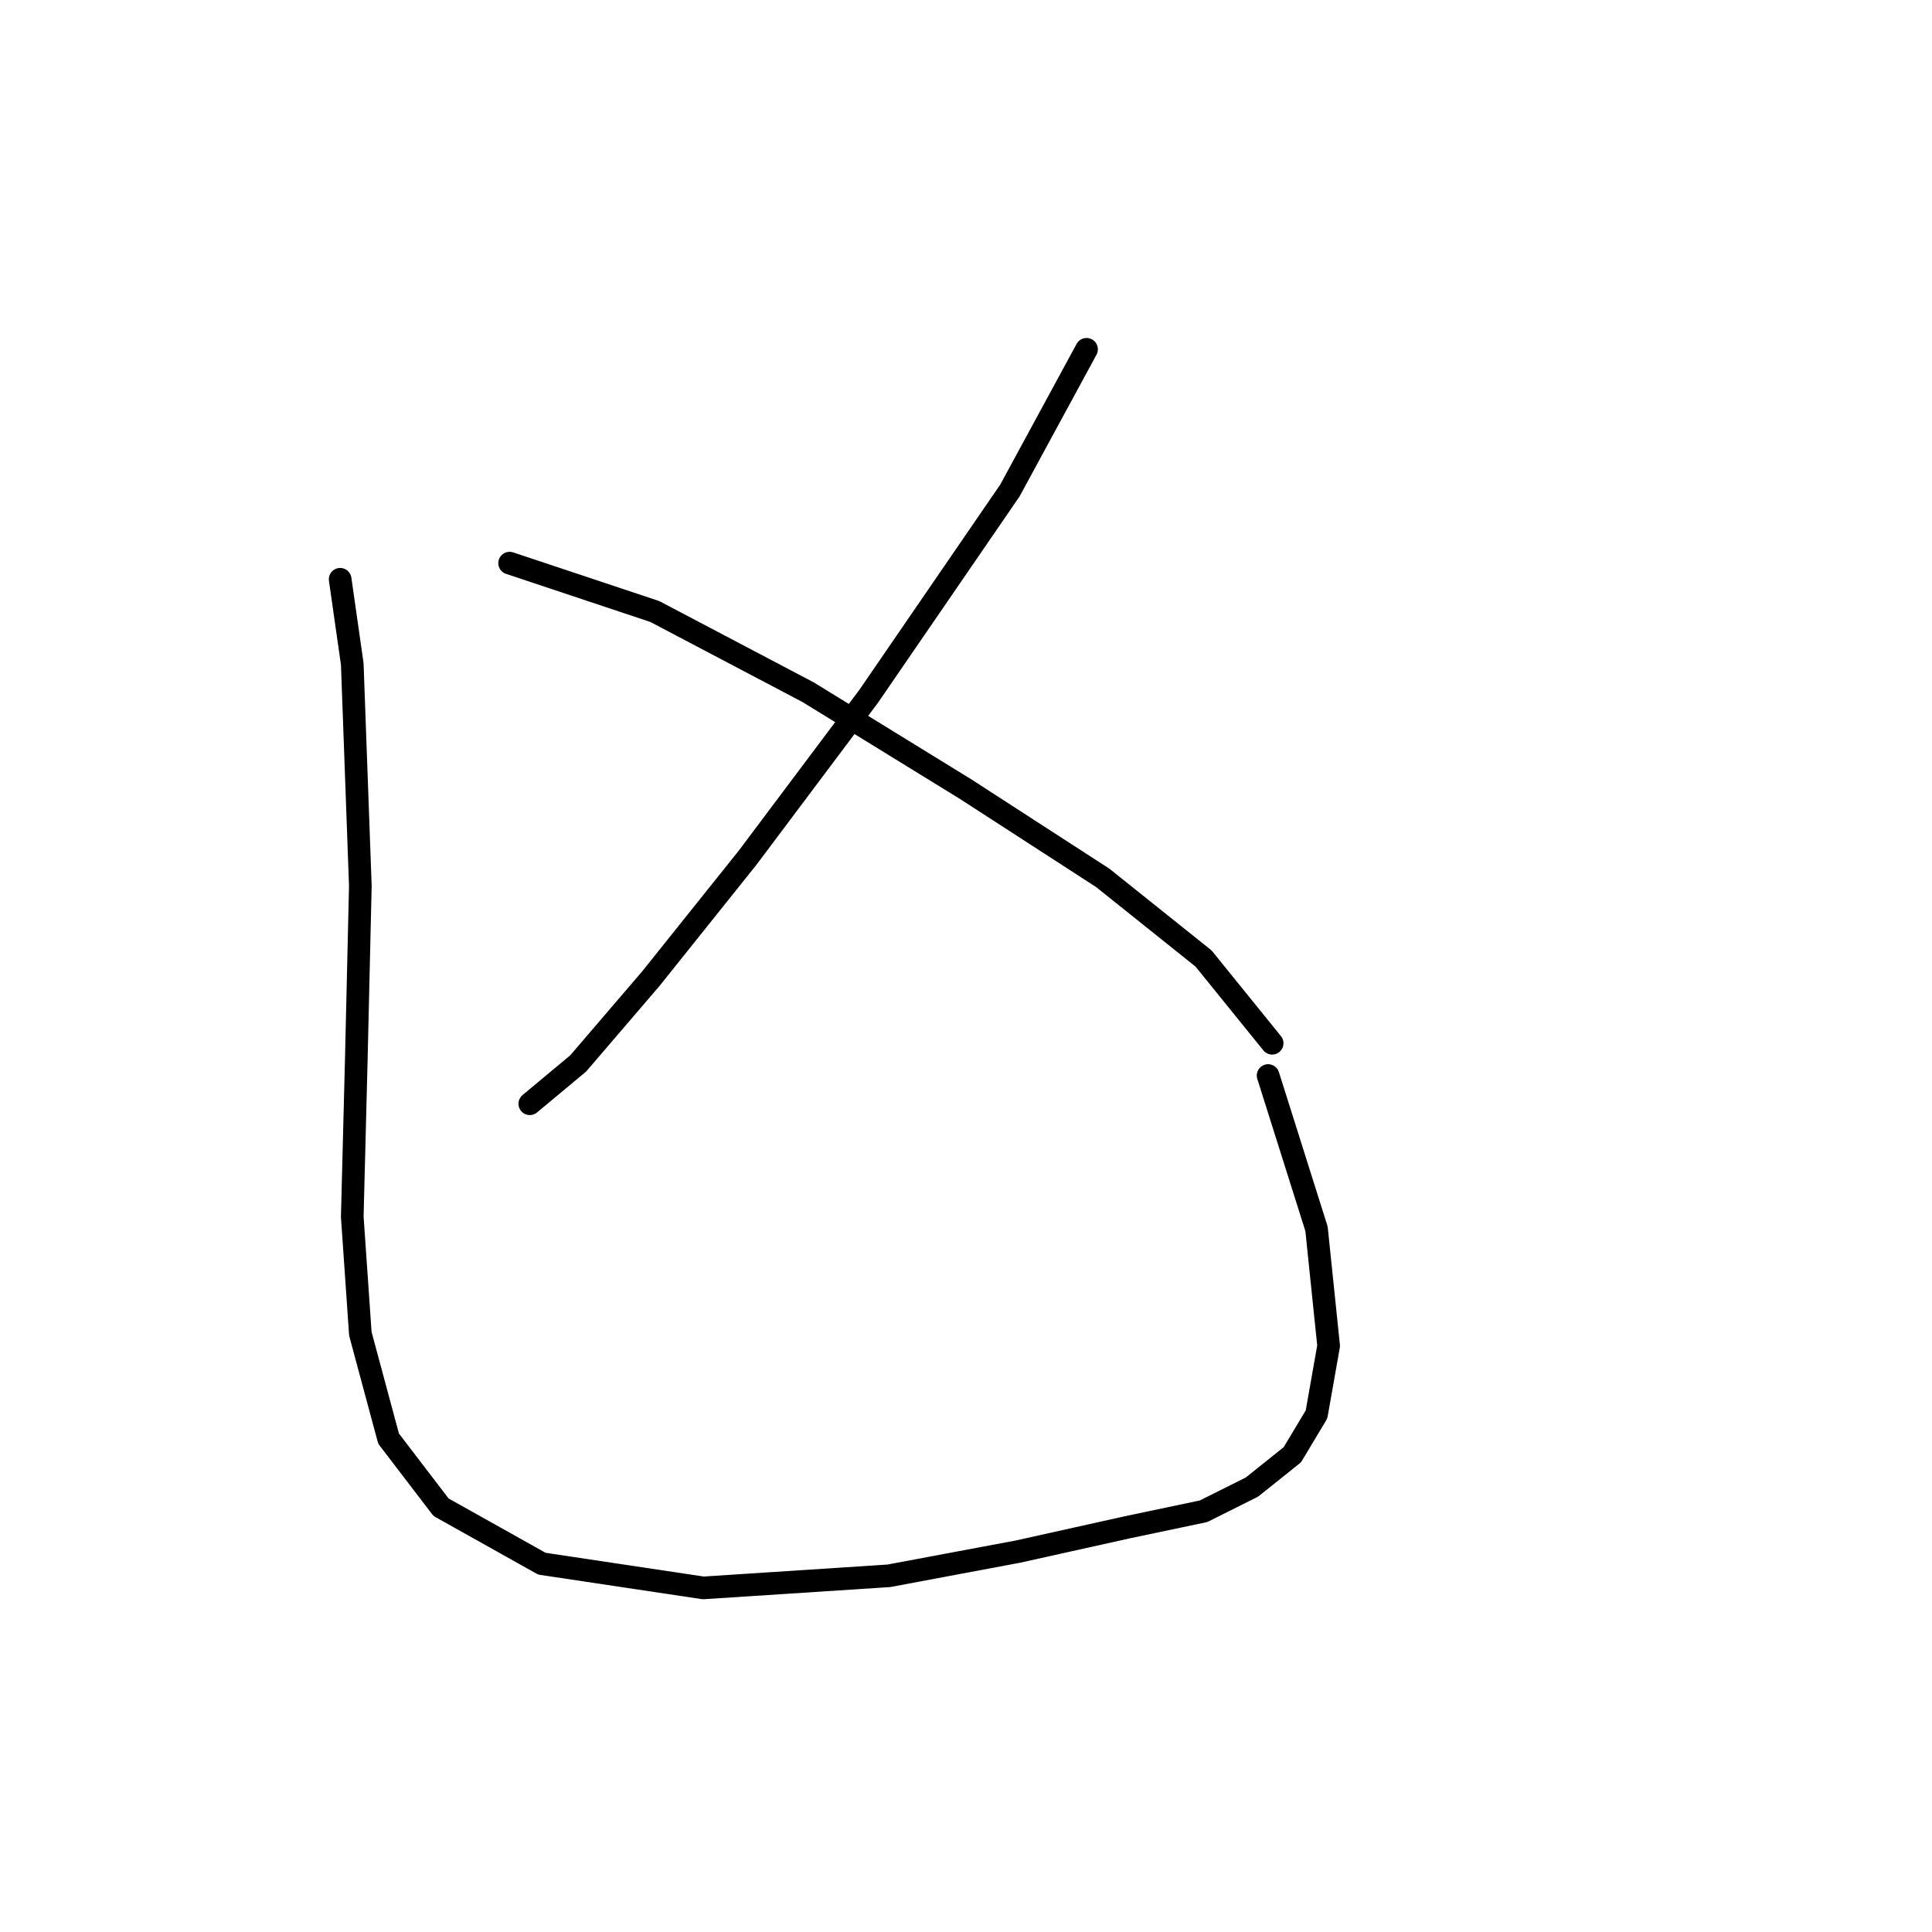 <?xml version="1.0" standalone="no"?>
    <svg width="256" height="256" xmlns="http://www.w3.org/2000/svg" version="1.1">
    <polyline stroke="black" stroke-width="3" stroke-linecap="round" fill="transparent" stroke-linejoin="round" points="143.974 46.284 133.817 64.995 115.106 92.26 99.068 113.644 86.238 129.682 76.615 140.908 70.2 146.254 70.2 146.254 " />
        <polyline stroke="black" stroke-width="3" stroke-linecap="round" fill="transparent" stroke-linejoin="round" points="67.527 74.618 86.772 81.033 107.087 91.725 127.936 104.556 146.112 116.317 159.477 127.009 168.566 138.235 168.566 138.235 " />
        <polyline stroke="black" stroke-width="3" stroke-linecap="round" fill="transparent" stroke-linejoin="round" points="45.074 76.757 46.677 87.983 47.747 117.386 47.212 140.374 46.677 161.223 47.747 176.726 51.489 190.626 58.438 199.714 71.803 207.198 93.187 210.406 117.779 208.802 134.886 205.595 149.32 202.387 159.477 200.249 165.893 197.041 171.239 192.764 174.446 187.418 176.05 178.33 174.446 162.827 168.031 142.512 168.031 142.512 " />
        </svg>